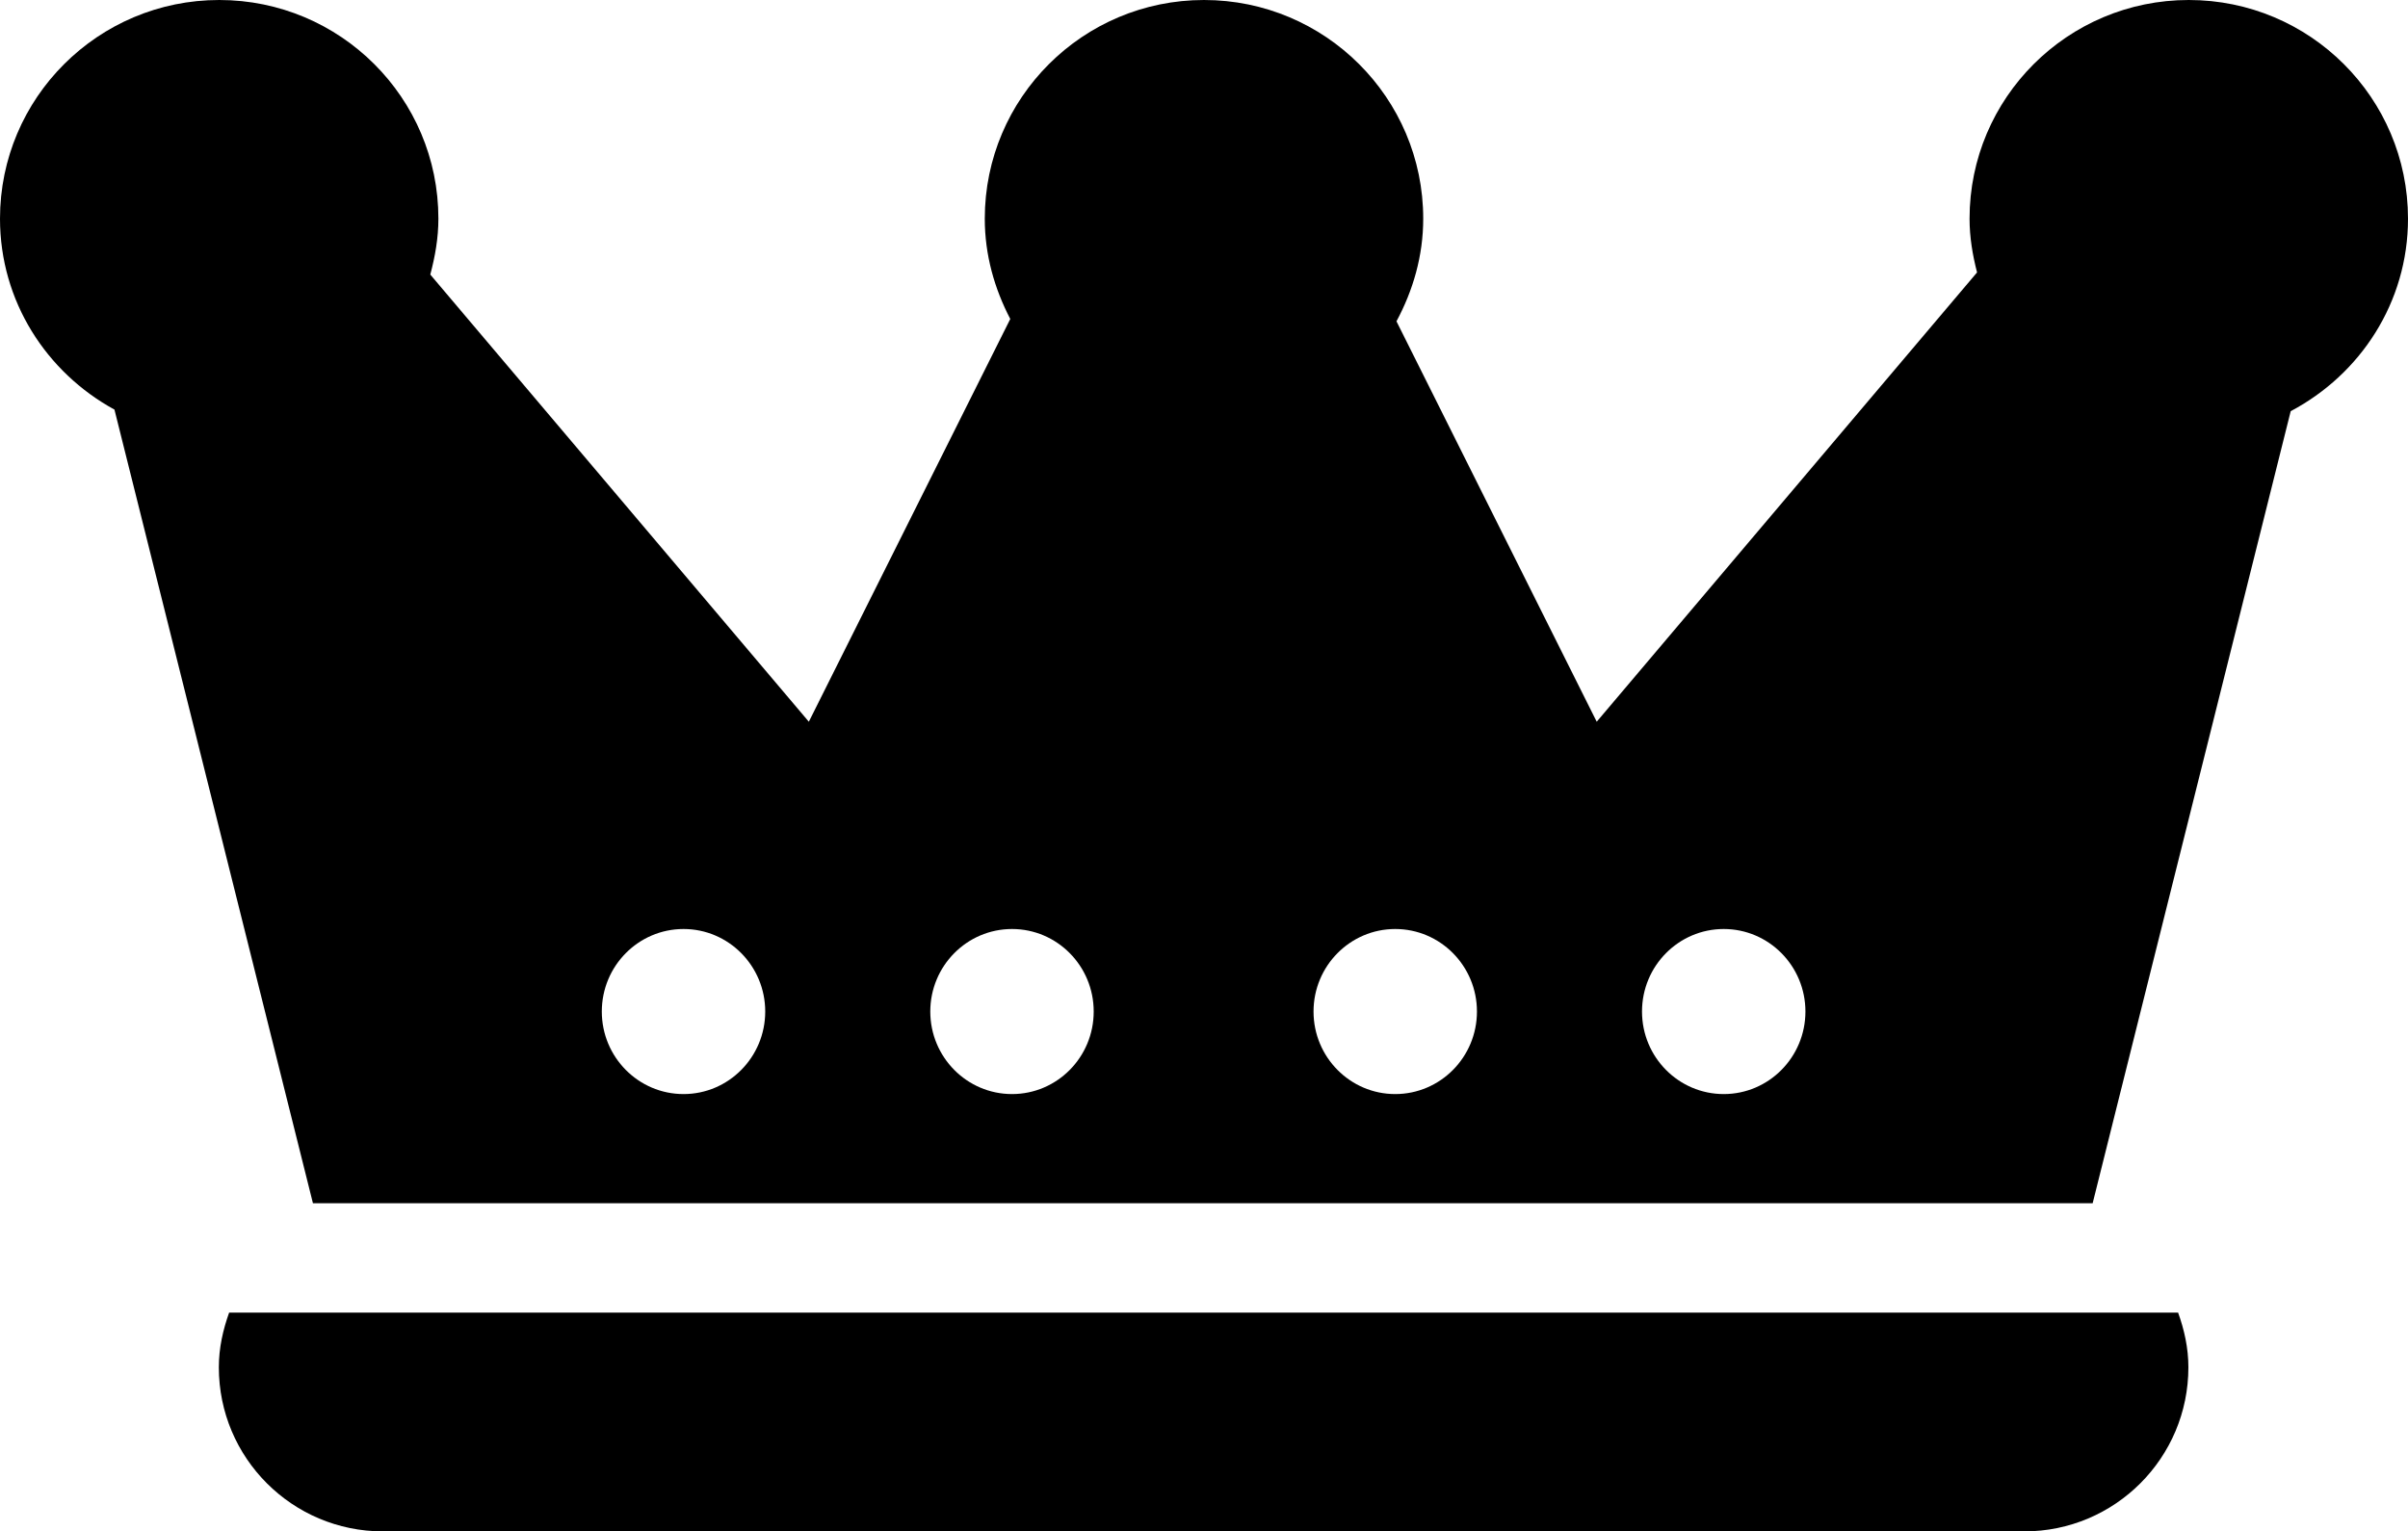<?xml version="1.0" encoding="iso-8859-1"?>
<!-- Generator: Adobe Illustrator 16.0.4, SVG Export Plug-In . SVG Version: 6.00 Build 0)  -->
<!DOCTYPE svg PUBLIC "-//W3C//DTD SVG 1.1//EN" "http://www.w3.org/Graphics/SVG/1.1/DTD/svg11.dtd">
<svg version="1.1" id="Layer_1" xmlns="http://www.w3.org/2000/svg" xmlns:xlink="http://www.w3.org/1999/xlink" x="0px" y="0px"
	 width="44.014px" height="28px" viewBox="0 0 44.014 28" style="enable-background:new 0 0 44.014 28;" xml:space="preserve">
<g id="_x31_046-crown-toolbar-selected_x40_2x.png">
	<g>
		<path d="M4.188,24C4.076,24.314,4,24.646,4,25c0,1.657,1.343,3,3,3h30c1.657,0,3-1.343,3-3c0-0.354-0.075-0.686-0.188-1H4.188z
			 M40.007,0C37.794,0,36,1.79,36,3.998c0,0.342,0.056,0.667,0.137,0.983l-6.952,8.215l-3.66-7.321
			c0.302-0.562,0.489-1.194,0.489-1.877C26.014,1.79,24.22,0,22.007,0S18,1.79,18,3.998c0,0.665,0.178,1.282,0.466,1.834
			l-3.682,7.364L7.865,5.02c0.087-0.328,0.148-0.666,0.148-1.021C8.014,1.79,6.22,0,4.007,0S0,1.79,0,3.998
			C0,5.51,0.851,6.811,2.092,7.489L5.72,22h32.53l3.62-14.482c1.27-0.671,2.144-1.986,2.144-3.52C44.014,1.79,42.22,0,40.007,0z
			 M12.494,20.004c-0.825,0-1.494-0.676-1.494-1.509s0.669-1.509,1.494-1.509c0.824,0,1.493,0.676,1.493,1.509
			S13.318,20.004,12.494,20.004z M18.498,20.004c-0.825,0-1.494-0.676-1.494-1.509s0.669-1.509,1.494-1.509s1.493,0.676,1.493,1.509
			S19.323,20.004,18.498,20.004z M25.502,20.004c-0.824,0-1.493-0.676-1.493-1.509s0.669-1.509,1.493-1.509
			c0.825,0,1.494,0.676,1.494,1.509S26.327,20.004,25.502,20.004z M31.507,20.004c-0.825,0-1.494-0.676-1.494-1.509
			s0.669-1.509,1.494-1.509c0.824,0,1.493,0.676,1.493,1.509S32.331,20.004,31.507,20.004z"/>
	</g>
</g>
<g>
</g>
<g>
</g>
<g>
</g>
<g>
</g>
<g>
</g>
<g>
</g>
<g>
</g>
<g>
</g>
<g>
</g>
<g>
</g>
<g>
</g>
<g>
</g>
<g>
</g>
<g>
</g>
<g>
</g>
</svg>
